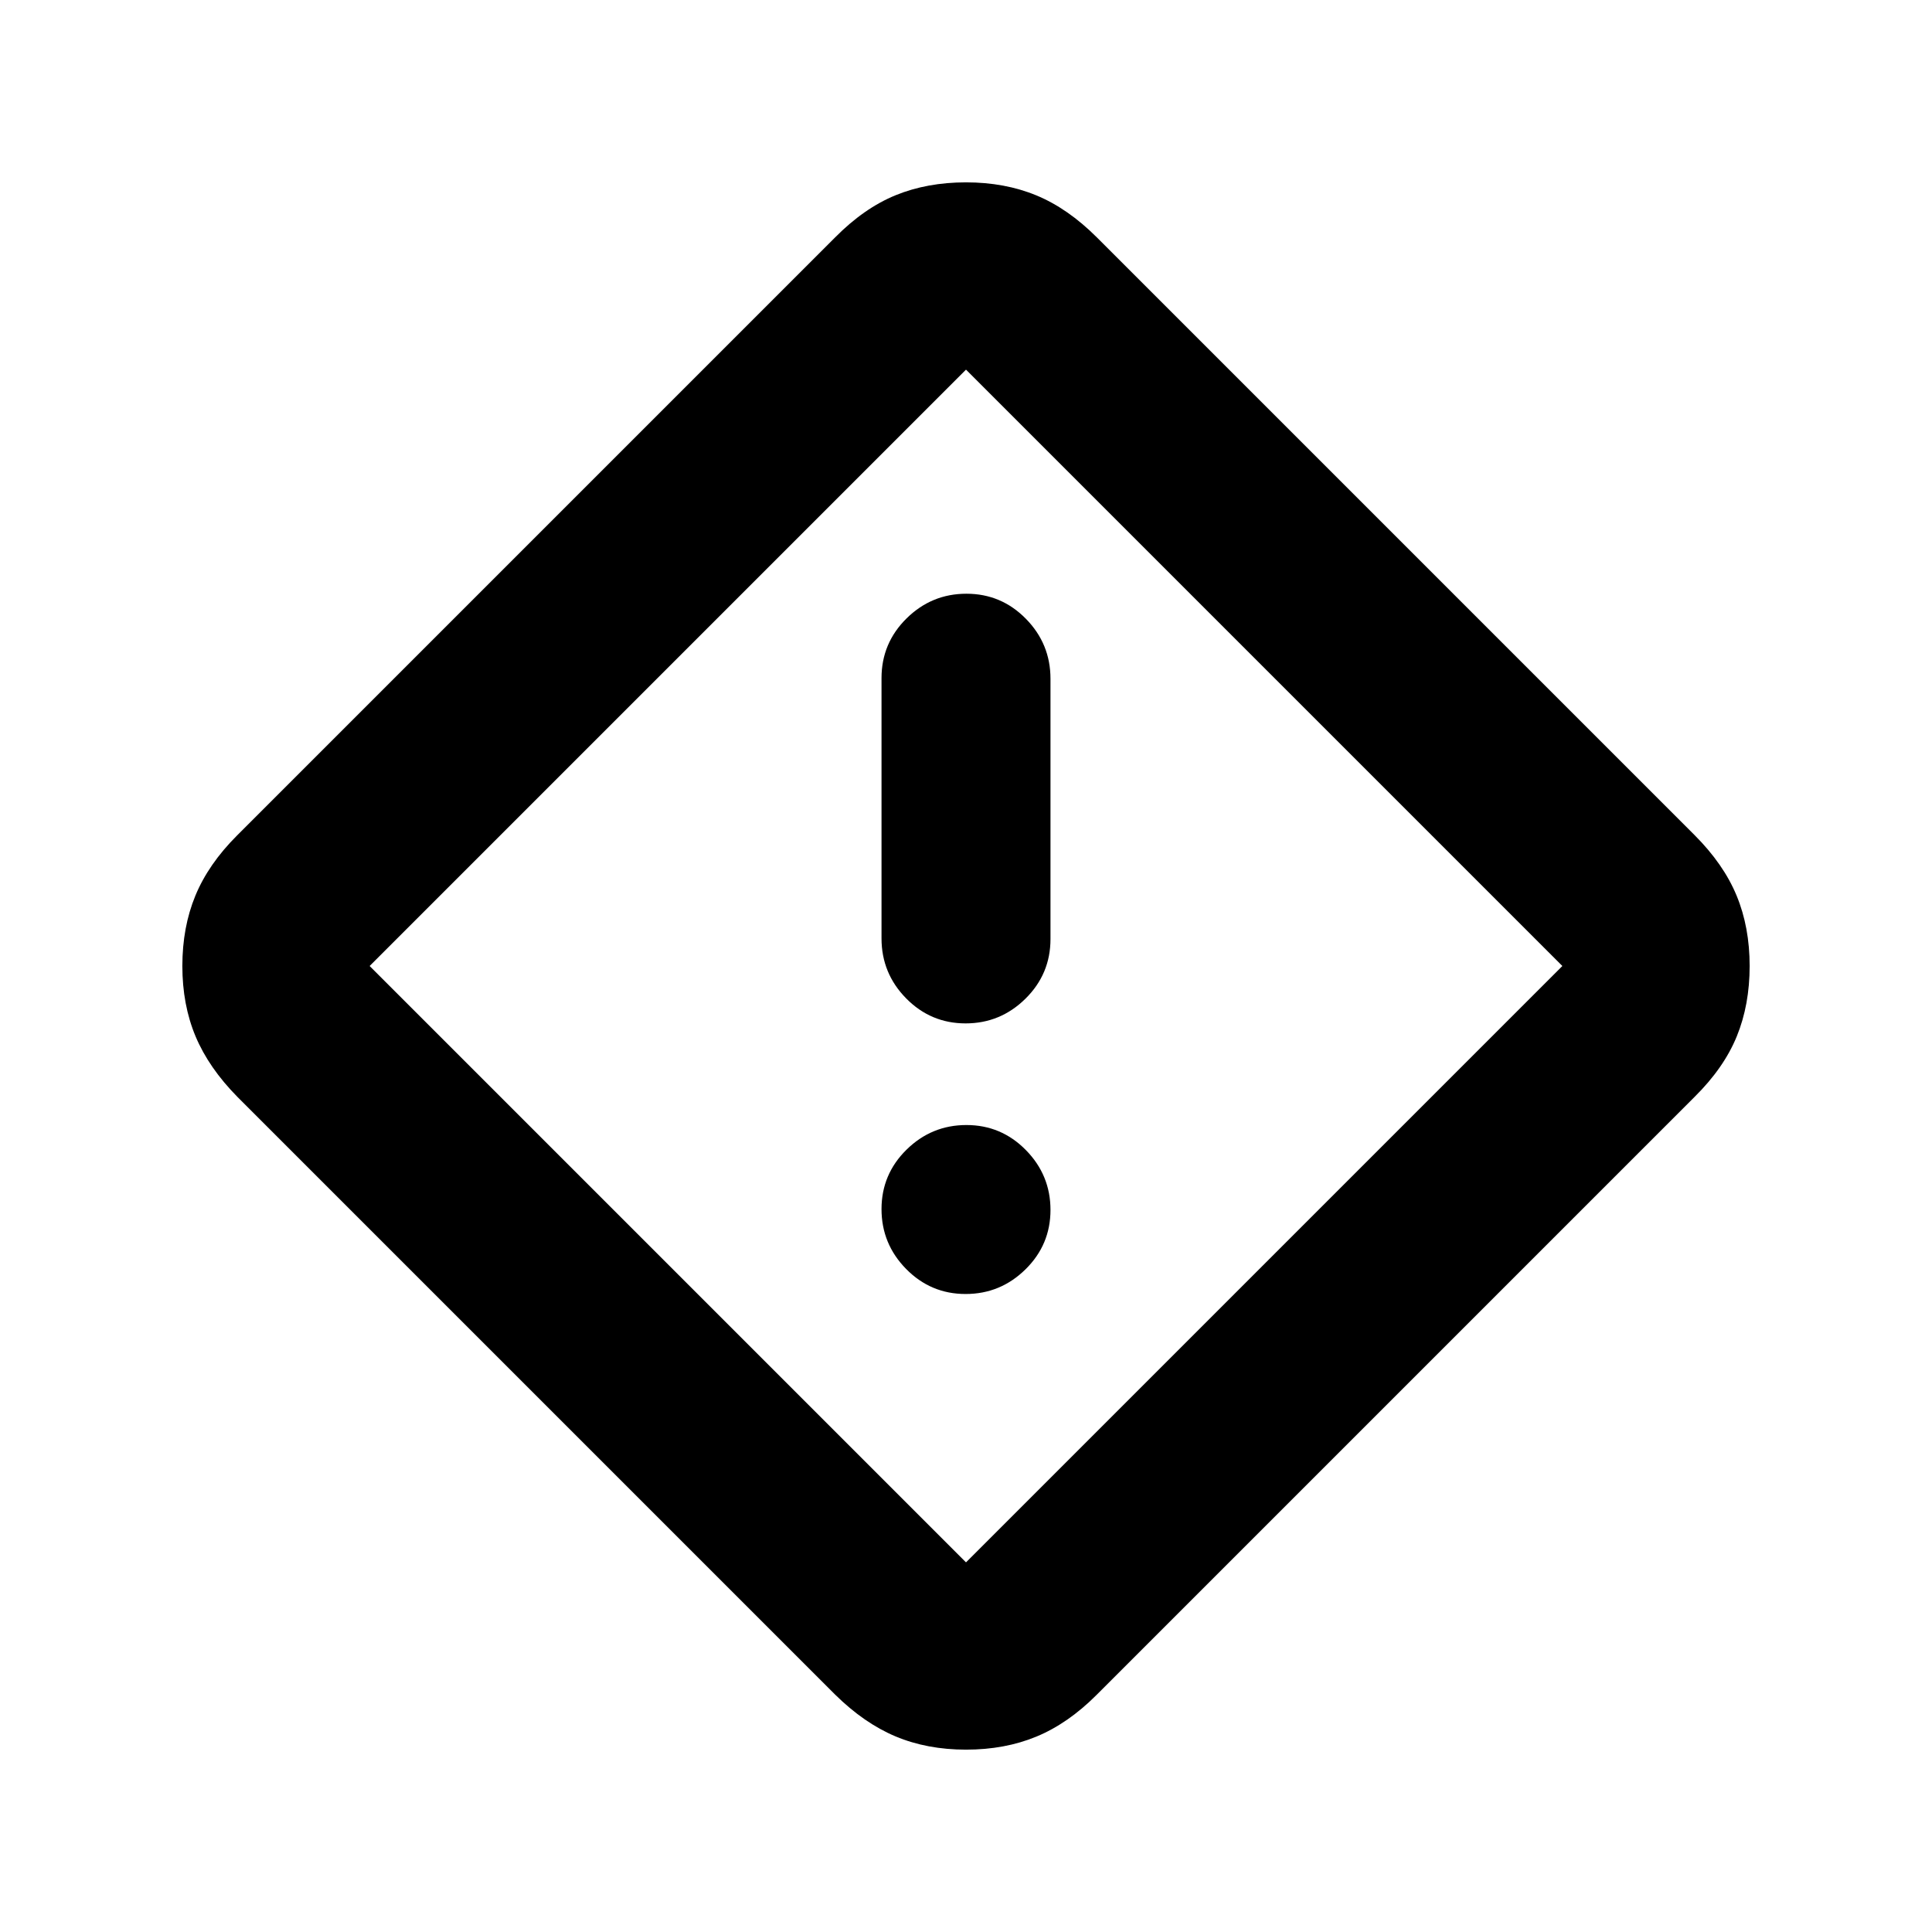 <svg xmlns="http://www.w3.org/2000/svg" height="20" viewBox="0 -960 960 960" width="20"><path d="M480-90.61q-19.28 0-34.95-6.56-15.67-6.57-30.14-20.85L118.02-414.91q-14.28-14.47-20.85-30.14-6.56-15.67-6.56-34.95 0-19.3 6.48-34.97 6.47-15.66 20.63-29.82l297.19-297.19q14.47-14.63 30.14-21.02 15.67-6.39 34.95-6.39 19.3 0 34.97 6.48 15.66 6.47 30.12 20.93l296.89 296.89q14.46 14.46 20.93 30.12 6.48 15.67 6.48 34.97 0 19.28-6.39 34.95-6.39 15.67-21.02 30.14L544.79-117.72q-14.16 14.16-29.82 20.63-15.67 6.48-34.97 6.48Zm0-93.06L776.33-480 480-776.33 183.67-480 480-183.67Zm-.21-267.81q17.31 0 29.75-12.27 12.44-12.27 12.44-29.65v-129.32q0-17.38-12.23-29.82-12.23-12.44-29.54-12.44t-29.75 12.27q-12.44 12.28-12.44 29.66v129.32q0 17.38 12.23 29.81 12.23 12.44 29.54 12.44Zm0 134.46q17.31 0 29.75-12.23 12.44-12.22 12.44-29.54 0-17.31-12.23-29.75-12.23-12.44-29.54-12.44t-29.75 12.23q-12.44 12.23-12.44 29.54t12.23 29.75q12.23 12.44 29.54 12.44ZM480-480Z"/></svg>